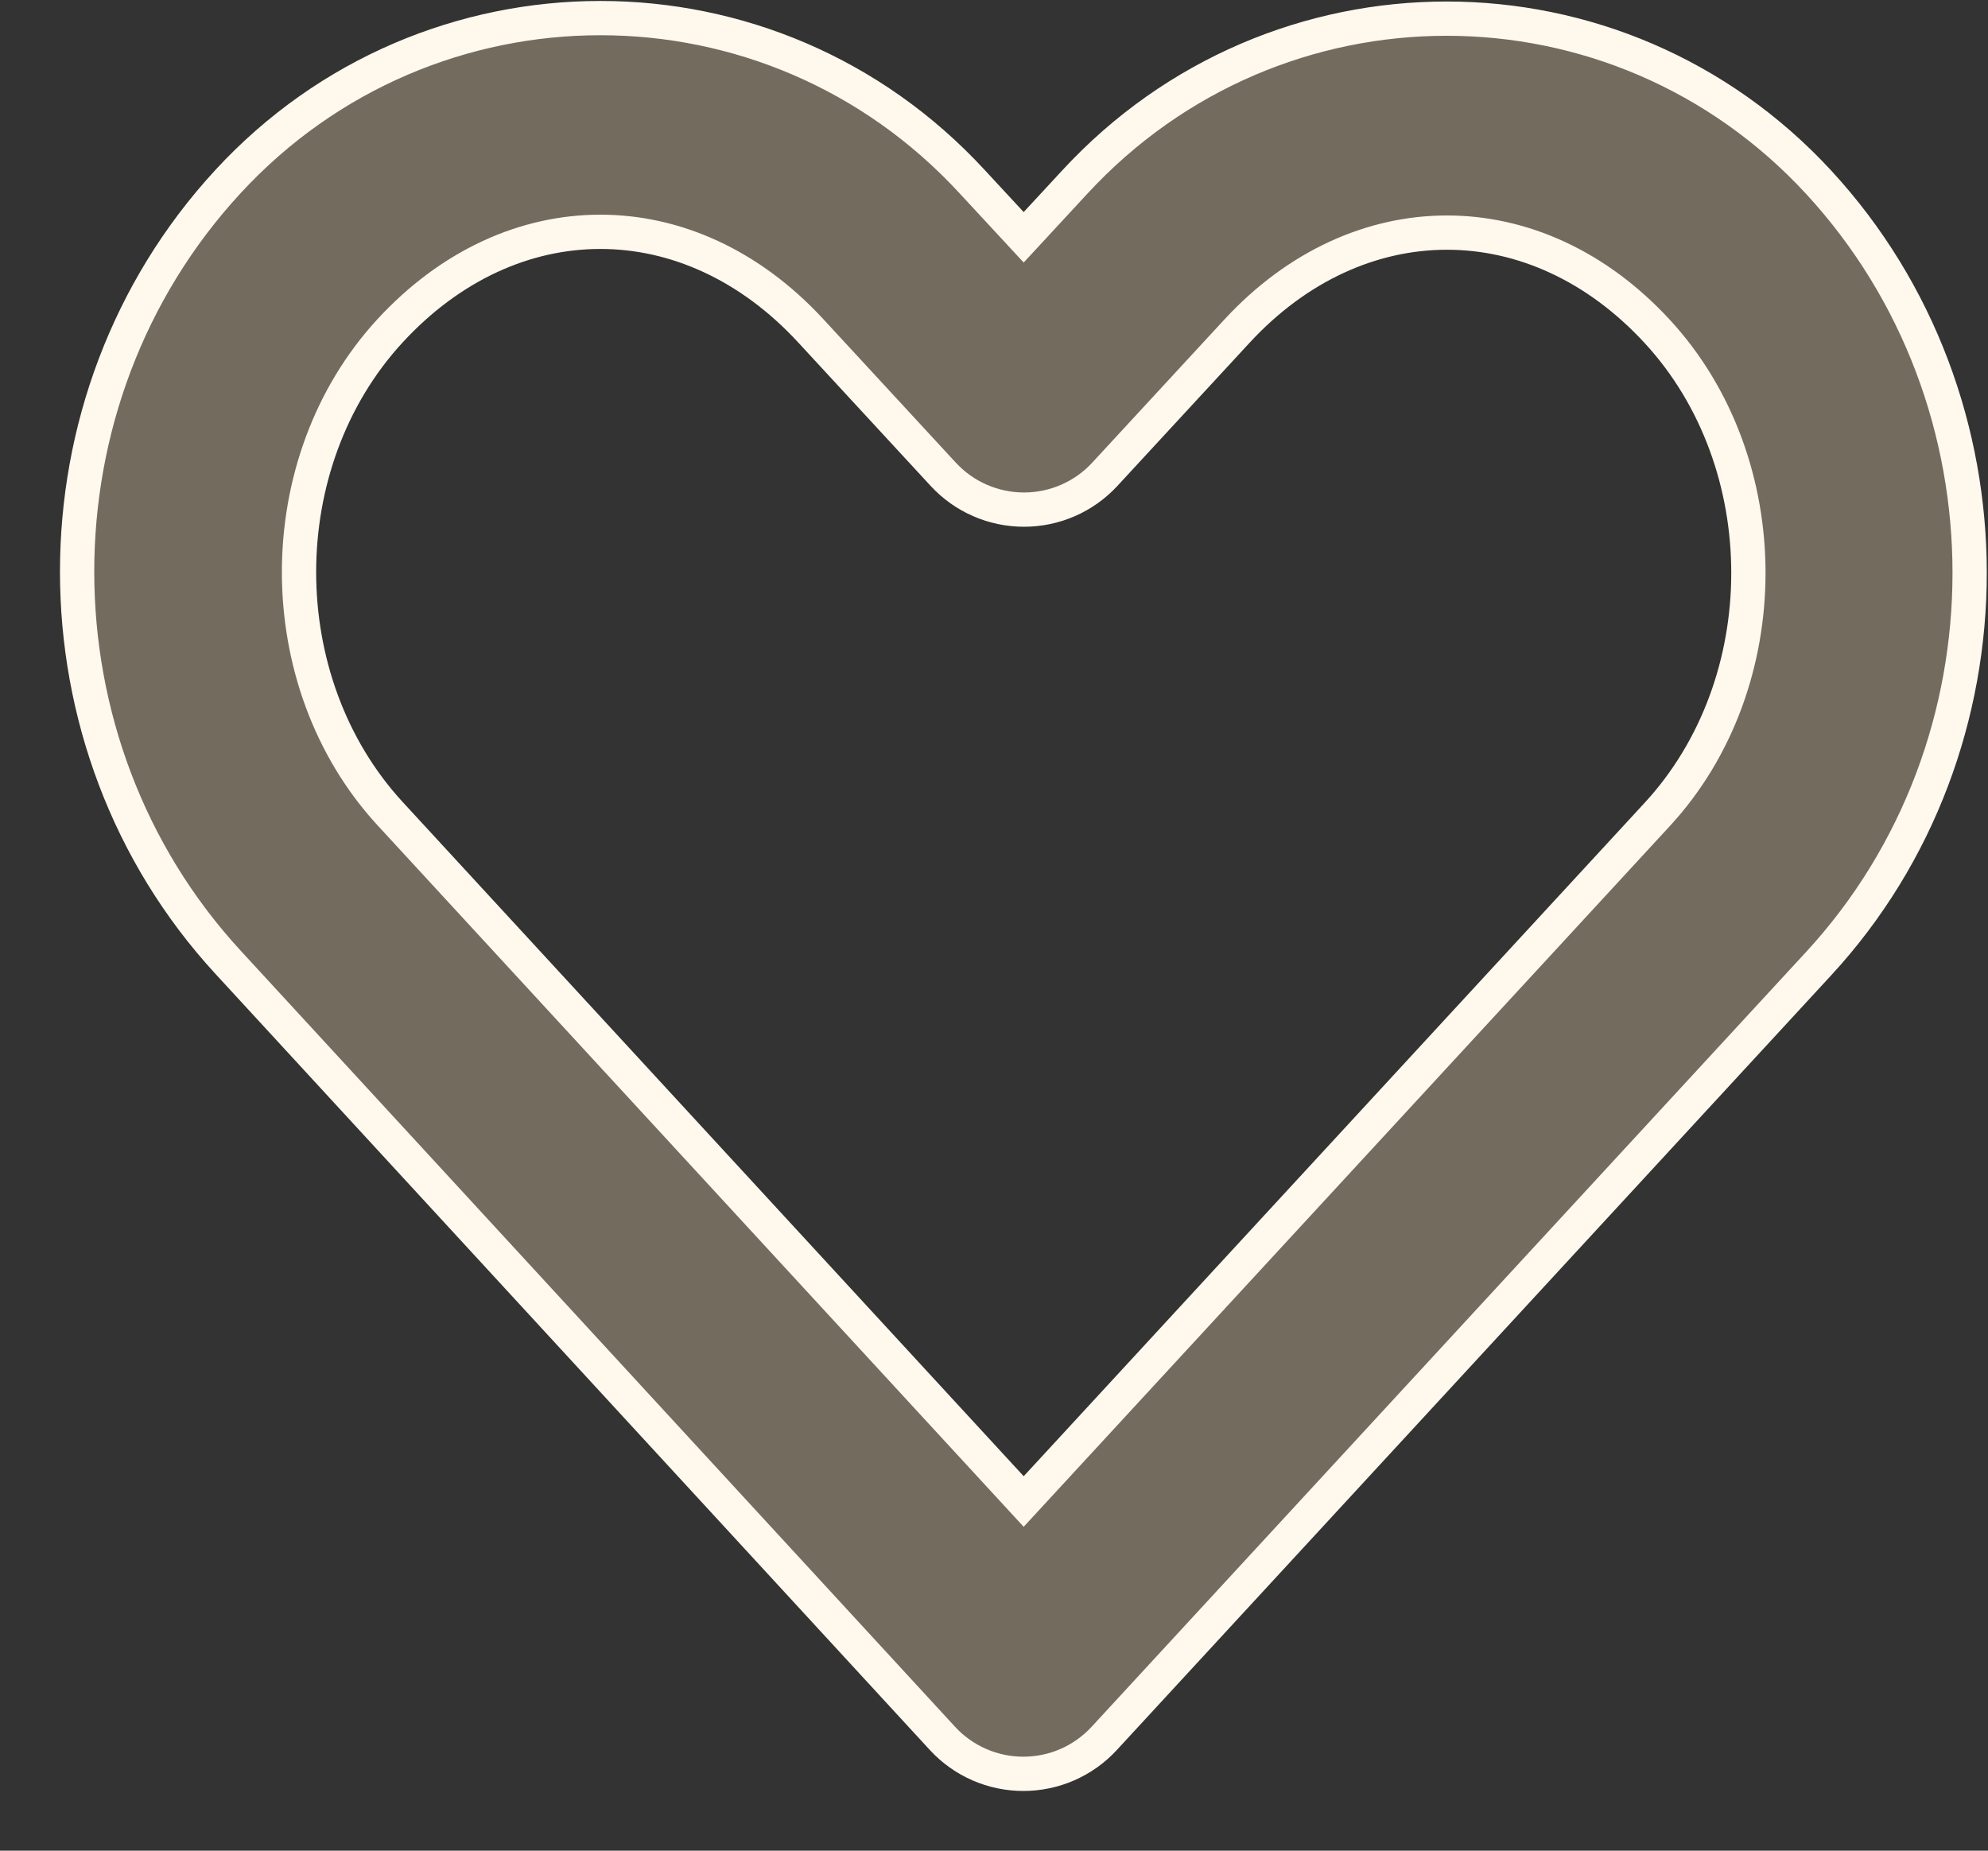 <svg width="29" height="27" viewBox="0 0 29 27" fill="none" xmlns="http://www.w3.org/2000/svg">
<rect x="0" y="0" width="29" height="27" fill="#333333" stroke="none"/>
<path d="M8.758 0.264C6.778 0.264 4.793 1.058 3.325 2.65C0.389 5.833 0.394 10.852 3.325 14.037L13.75 25.364C14.054 25.693 14.481 25.879 14.928 25.879C15.375 25.879 15.802 25.693 16.106 25.364C19.582 21.594 23.054 17.827 26.531 14.057C29.466 10.874 29.466 5.843 26.531 2.66C23.595 -0.524 18.61 -0.524 15.675 2.66L14.933 3.462L14.181 2.65C12.714 1.058 10.739 0.264 8.758 0.264L8.758 0.264ZM8.758 3.382C9.85 3.382 10.939 3.864 11.826 4.825L13.76 6.92C14.064 7.249 14.491 7.435 14.938 7.435C15.385 7.435 15.812 7.249 16.116 6.92L18.041 4.835C19.813 2.913 22.403 2.913 24.175 4.835C25.948 6.757 25.948 9.96 24.175 11.882C21.093 15.224 18.015 18.564 14.933 21.906L5.691 11.871C3.919 9.946 3.919 6.747 5.691 4.825C6.577 3.864 7.666 3.382 8.758 3.382L8.758 3.382Z" fill="#746B5F" stroke="#FFF8ED" stroke-width="0.5"/>
</svg>
